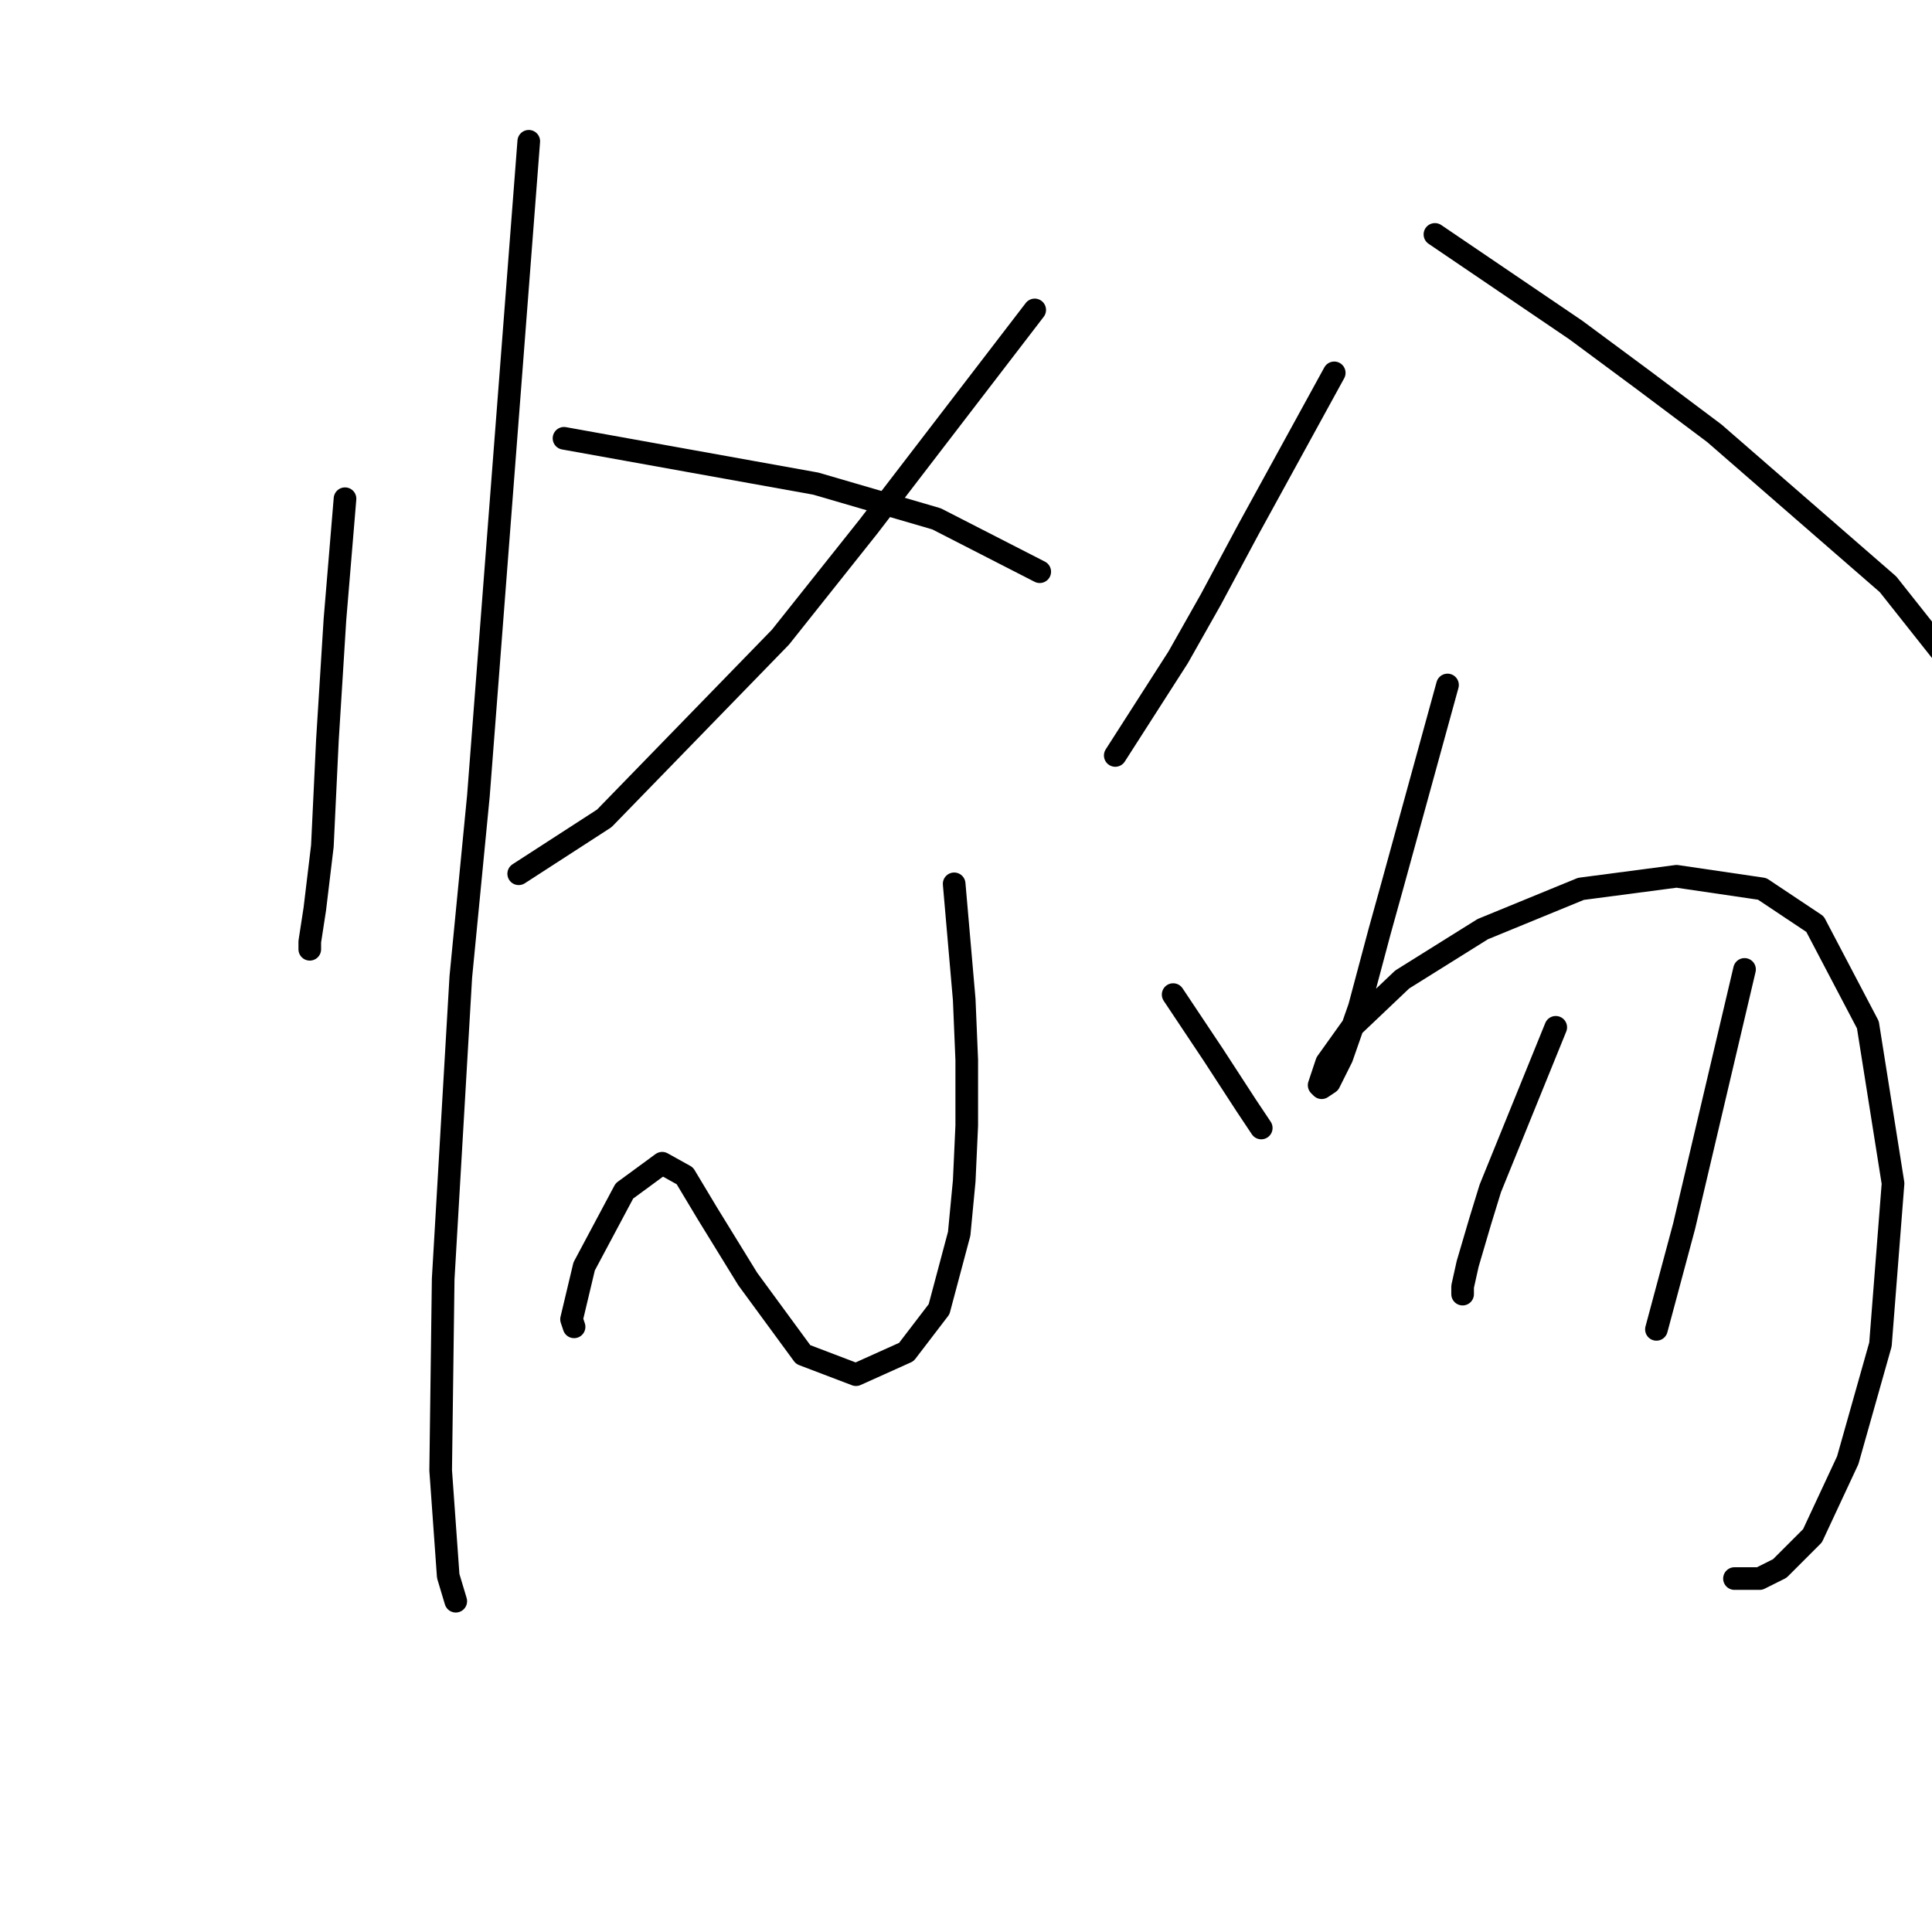 <?xml version="1.0" standalone="no"?>
    <svg width="256" height="256" xmlns="http://www.w3.org/2000/svg" version="1.1">
    <polyline stroke="black" stroke-width="3" stroke-linecap="round" fill="transparent" stroke-linejoin="round" points="45.716 66.082 45.049 74.087 44.382 82.091 43.382 98.101 42.715 112.109 41.714 120.448 41.047 124.783 41.047 125.784 41.047 125.45 41.047 125.45 " />
        <polyline stroke="black" stroke-width="3" stroke-linecap="round" fill="transparent" stroke-linejoin="round" points="70.064 18.72 66.729 62.08 63.393 105.439 61.059 129.453 58.724 169.477 58.391 194.825 59.391 208.833 60.392 212.169 60.392 212.169 " />
        <polyline stroke="black" stroke-width="3" stroke-linecap="round" fill="transparent" stroke-linejoin="round" points="137.104 41.067 126.097 55.409 115.091 69.751 103.417 84.426 80.07 108.44 68.73 115.778 68.73 115.778 " />
        <polyline stroke="black" stroke-width="3" stroke-linecap="round" fill="transparent" stroke-linejoin="round" points="74.734 58.077 91.41 61.079 108.087 64.081 124.096 68.75 137.771 75.754 137.771 75.754 " />
        <polyline stroke="black" stroke-width="3" stroke-linecap="round" fill="transparent" stroke-linejoin="round" points="126.431 117.112 127.098 124.783 127.765 132.455 128.099 140.459 128.099 149.131 127.765 156.469 127.098 163.473 124.43 173.479 120.094 179.149 113.423 182.151 106.419 179.483 99.081 169.477 93.745 160.805 90.743 155.802 87.741 154.134 82.738 157.803 77.402 167.809 75.734 174.813 76.068 175.814 76.068 175.814 " />
        <polyline stroke="black" stroke-width="3" stroke-linecap="round" fill="transparent" stroke-linejoin="round" points="155.448 131.788 158.116 135.79 160.785 139.792 165.121 146.463 167.122 149.465 167.122 149.465 " />
        <polyline stroke="black" stroke-width="3" stroke-linecap="round" fill="transparent" stroke-linejoin="round" points="176.794 49.405 171.124 59.745 165.454 70.084 160.451 79.423 156.115 87.094 147.777 100.102 147.777 100.102 " />
        <polyline stroke="black" stroke-width="3" stroke-linecap="round" fill="transparent" stroke-linejoin="round" points="190.135 31.061 199.474 37.398 208.813 43.735 217.818 50.406 227.157 57.41 250.171 77.422 264.179 95.099 264.179 95.099 " />
        <polyline stroke="black" stroke-width="3" stroke-linecap="round" fill="transparent" stroke-linejoin="round" points="191.803 90.763 188.134 104.104 184.465 117.446 182.798 123.449 180.129 133.455 177.795 140.126 176.127 143.461 175.126 144.128 174.793 143.795 175.794 140.793 179.129 136.123 185.799 129.786 196.472 123.116 209.48 117.779 222.154 116.112 233.494 117.779 240.499 122.449 247.503 135.79 250.838 156.802 249.17 178.148 244.834 193.491 240.165 203.497 235.829 207.833 233.161 209.167 229.826 209.167 229.826 209.167 " />
        <polyline stroke="black" stroke-width="3" stroke-linecap="round" fill="transparent" stroke-linejoin="round" points="206.145 136.124 201.809 146.796 197.473 157.469 196.139 161.805 194.471 167.475 193.804 170.477 193.804 171.478 193.804 171.478 " />
        <polyline stroke="black" stroke-width="3" stroke-linecap="round" fill="transparent" stroke-linejoin="round" points="231.16 128.452 227.157 145.462 223.155 162.472 219.486 176.147 219.486 176.147 " />
        </svg>